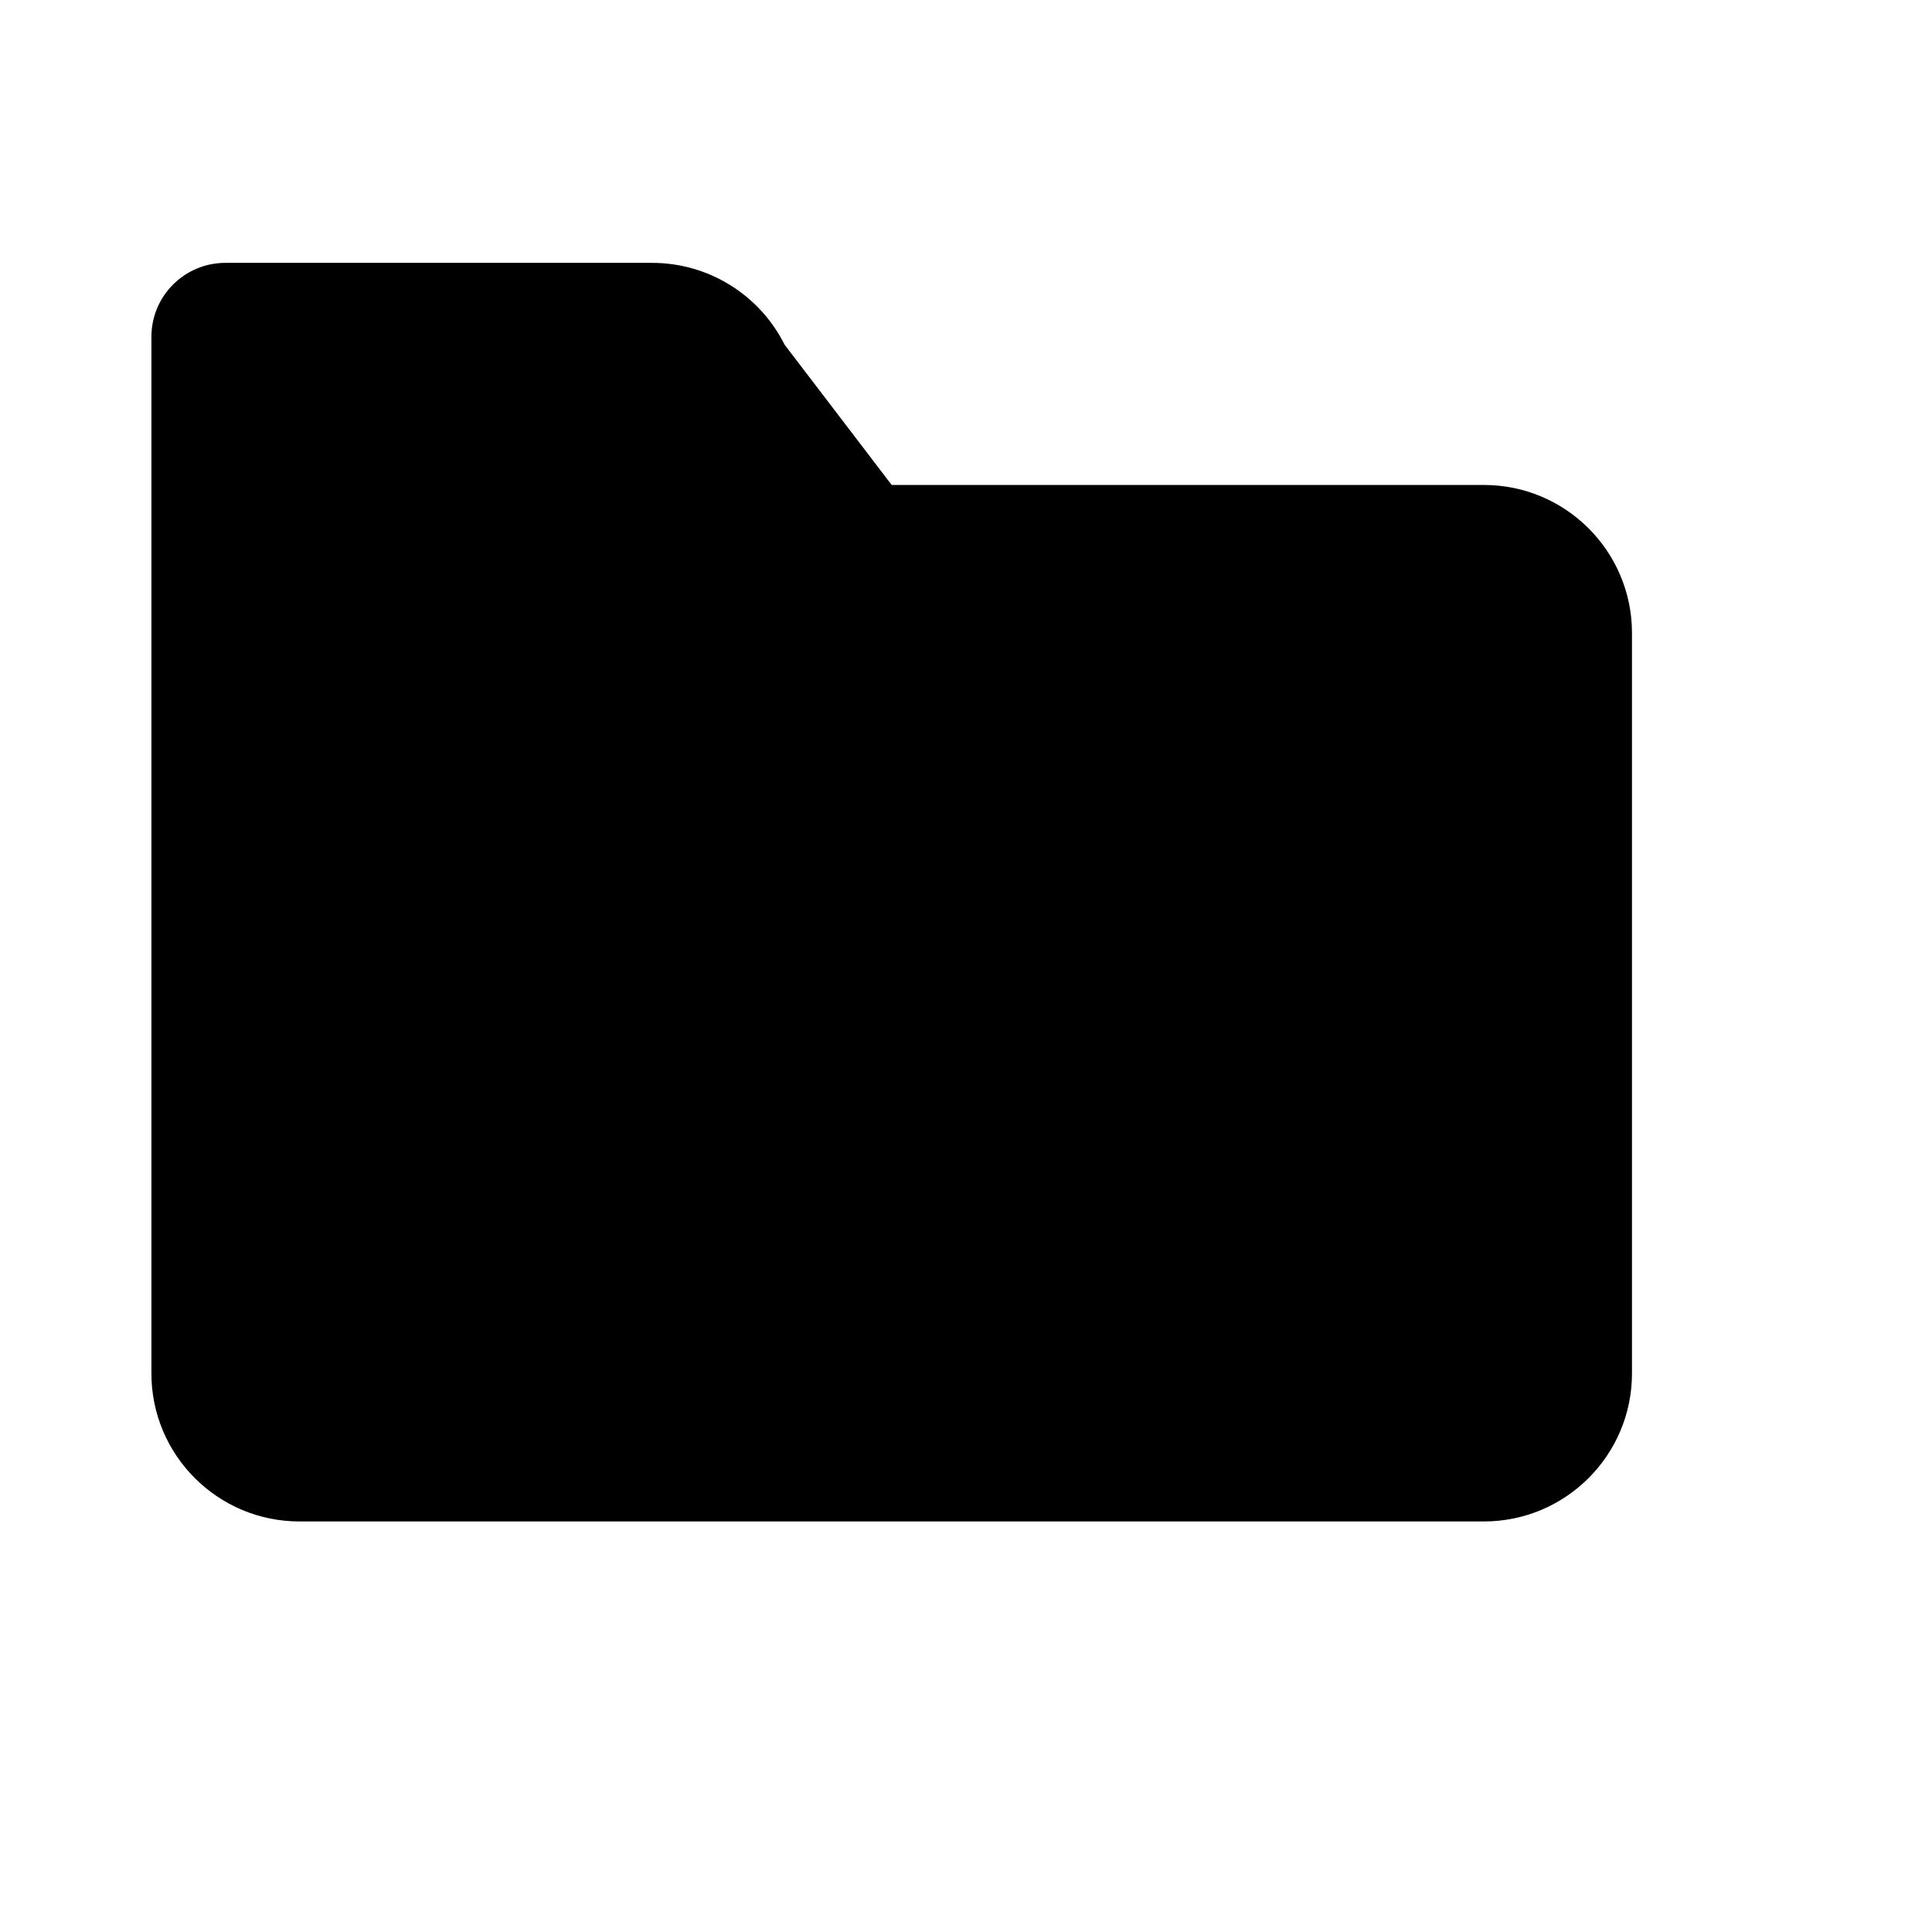 <svg viewBox="0 0 2080 2080" version="1.1" xmlns="http://www.w3.org/2000/svg" height="26pt" width="26pt">
    <path d="M1597.6 522.118H960L844.674 371.075C817.656 317.115 762.504 283 702.091 283H242.7c-44.074 0-79.7 35.629-79.7 79.706v1115.882C163 1566.584 234.411 1638 322.4 1638h1275.2c87.989 0 159.4-71.416 159.4-159.412V681.53c0-87.995-71.411-159.411-159.4-159.411z" stroke="none" stroke-width="1" fill-rule="evenodd"/>
</svg>
